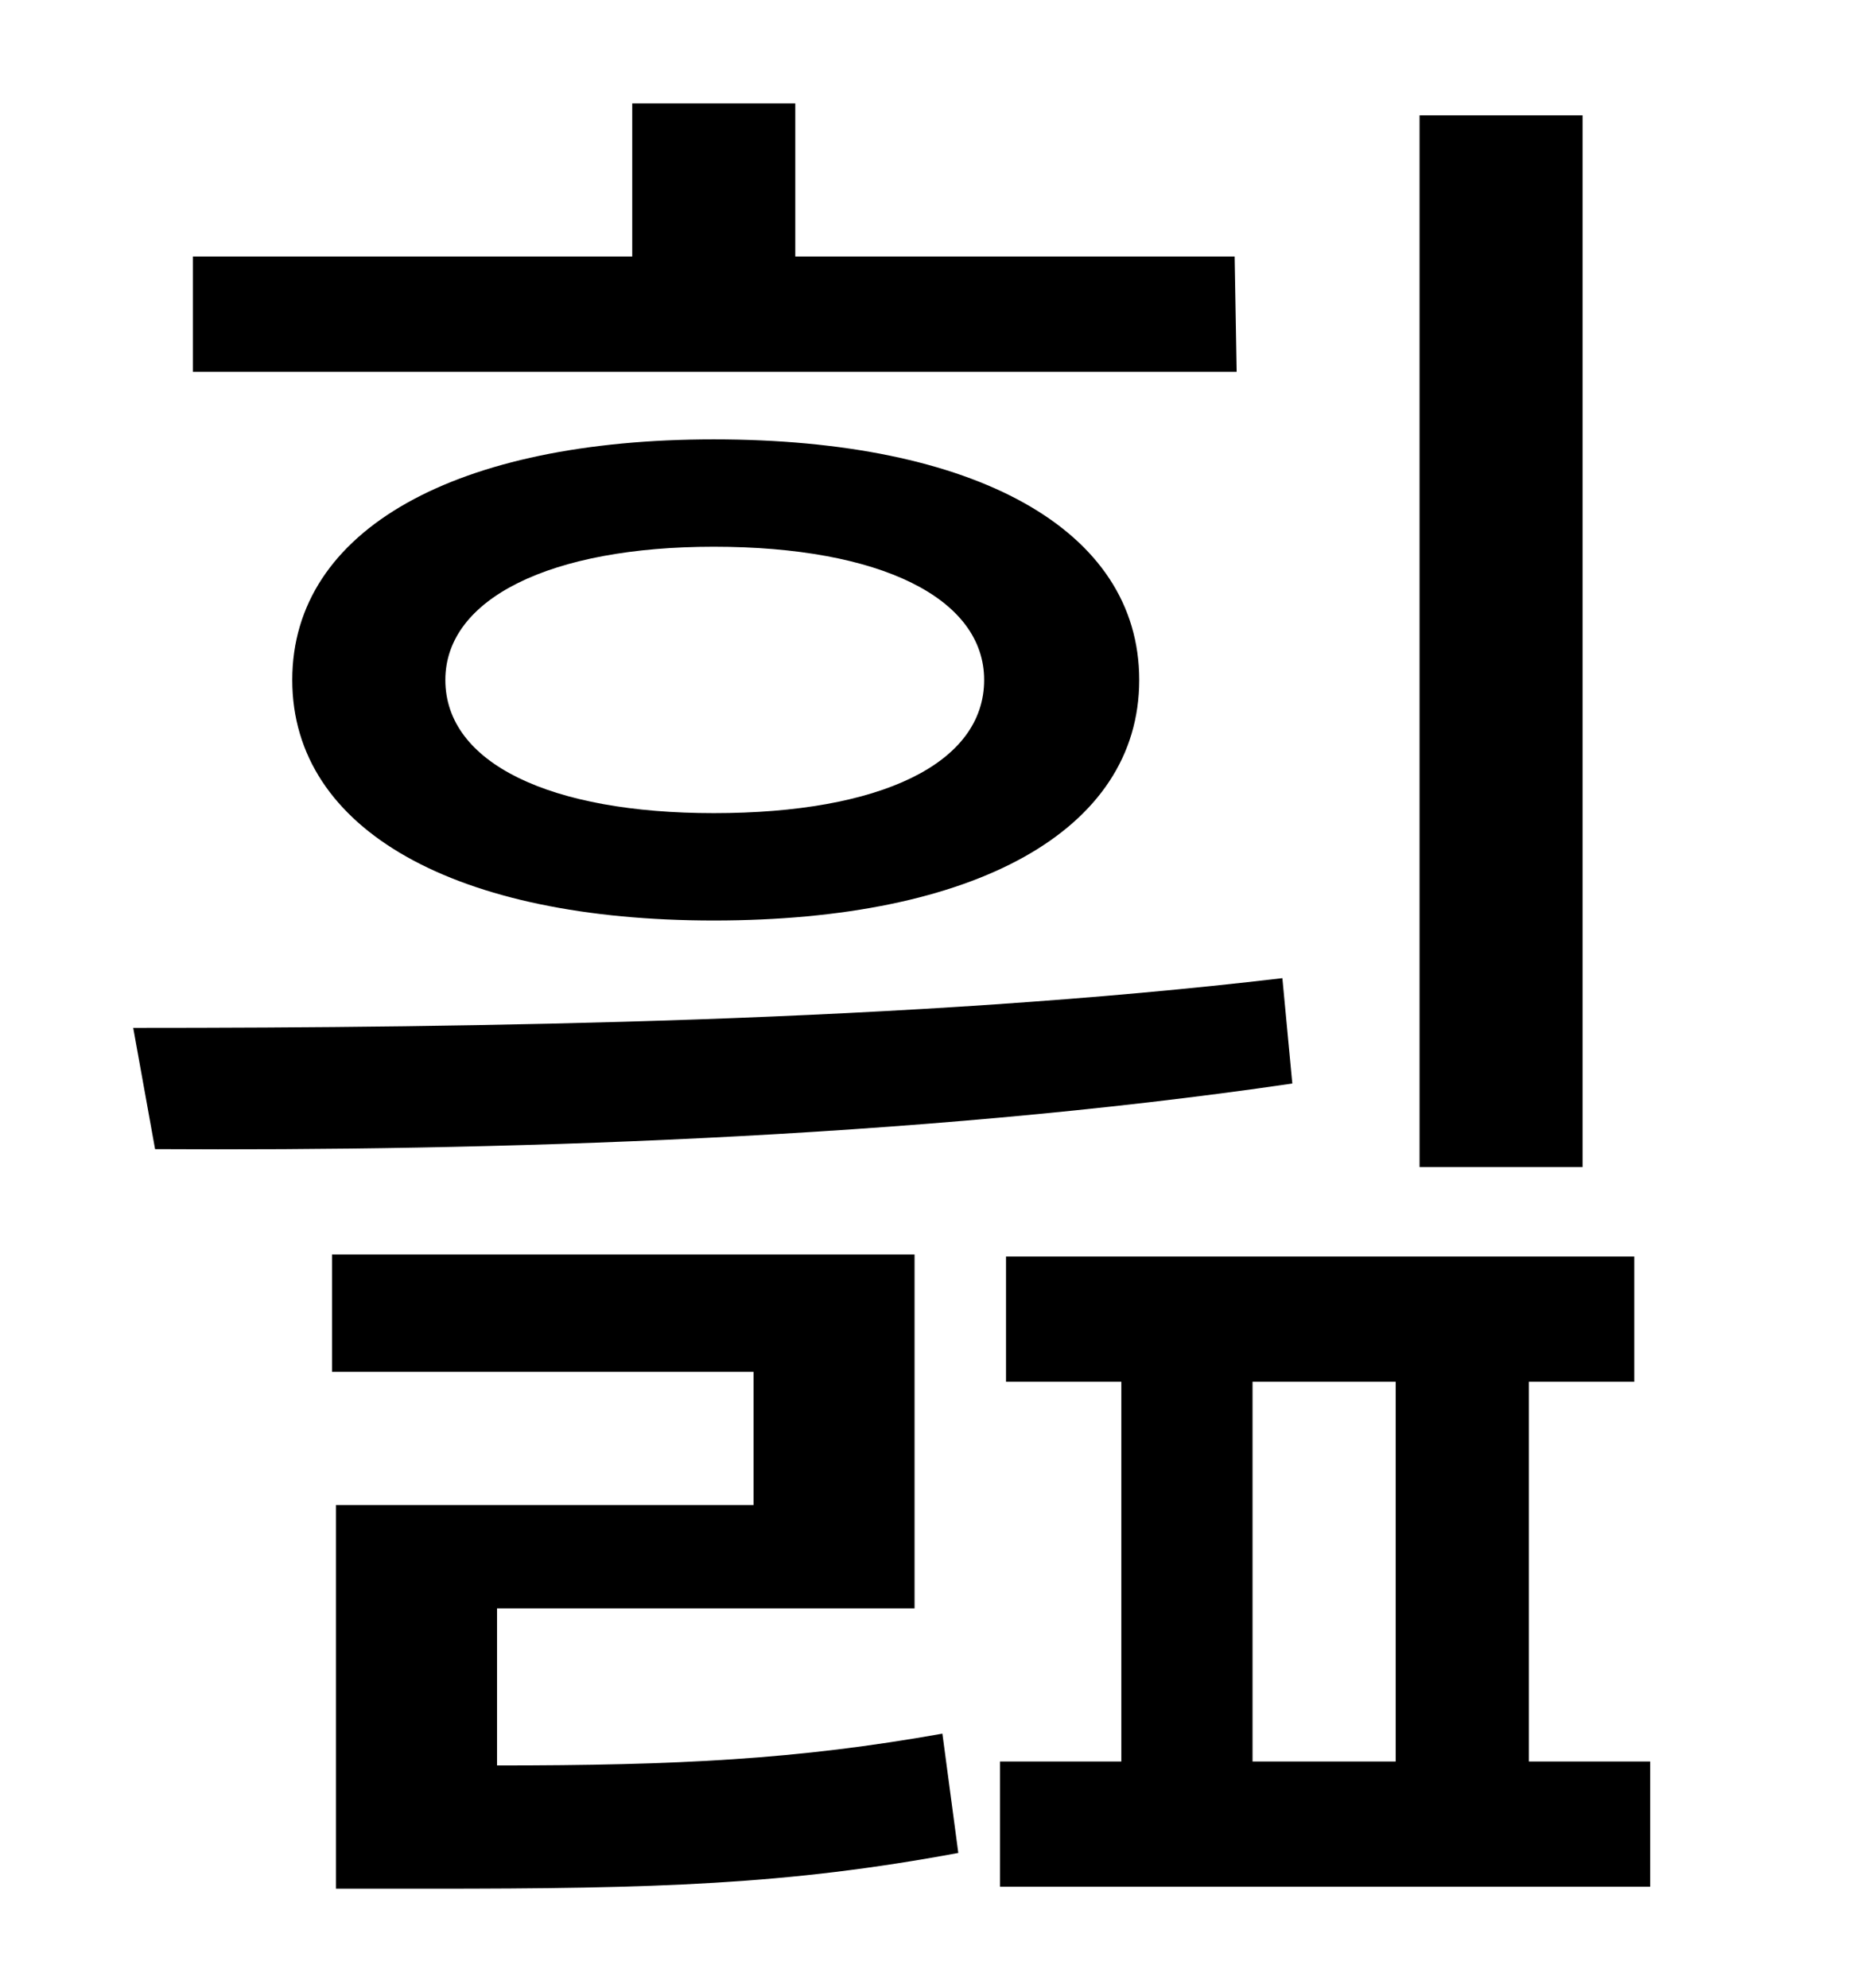 <?xml version="1.0" standalone="no"?>
<!DOCTYPE svg PUBLIC "-//W3C//DTD SVG 1.1//EN" "http://www.w3.org/Graphics/SVG/1.1/DTD/svg11.dtd" >
<svg xmlns="http://www.w3.org/2000/svg" xmlns:xlink="http://www.w3.org/1999/xlink" version="1.1" viewBox="-10 0 930 1000">
   <path fill="currentColor"
d="M786 58v529h-82v-529h82zM611 129l1 58h-525v-58h221v-77h82v77h221zM485 342c0 -41 -52 -67 -136 -67c-82 0 -135 26 -135 67c0 42 53 67 135 67c84 0 136 -25 136 -67zM137 342c0 -76 83 -121 212 -121c131 0 214 45 214 121s-83 121 -214 121
c-129 0 -212 -45 -212 -121zM635 492l5 53c-191 28 -406 34 -572 33l-11 -61c172 0 392 -3 578 -25zM240 809v79c91 0 151 -3 224 -16l8 60c-86 16 -152 18 -266 18h-47v-193h210v-67h-212v-59h293v178h-210zM620 695v191h72v-191h-72zM759 886h61v63h-327v-63h61v-191h-58
v-63h316v63h-53v191z" />
</svg>
